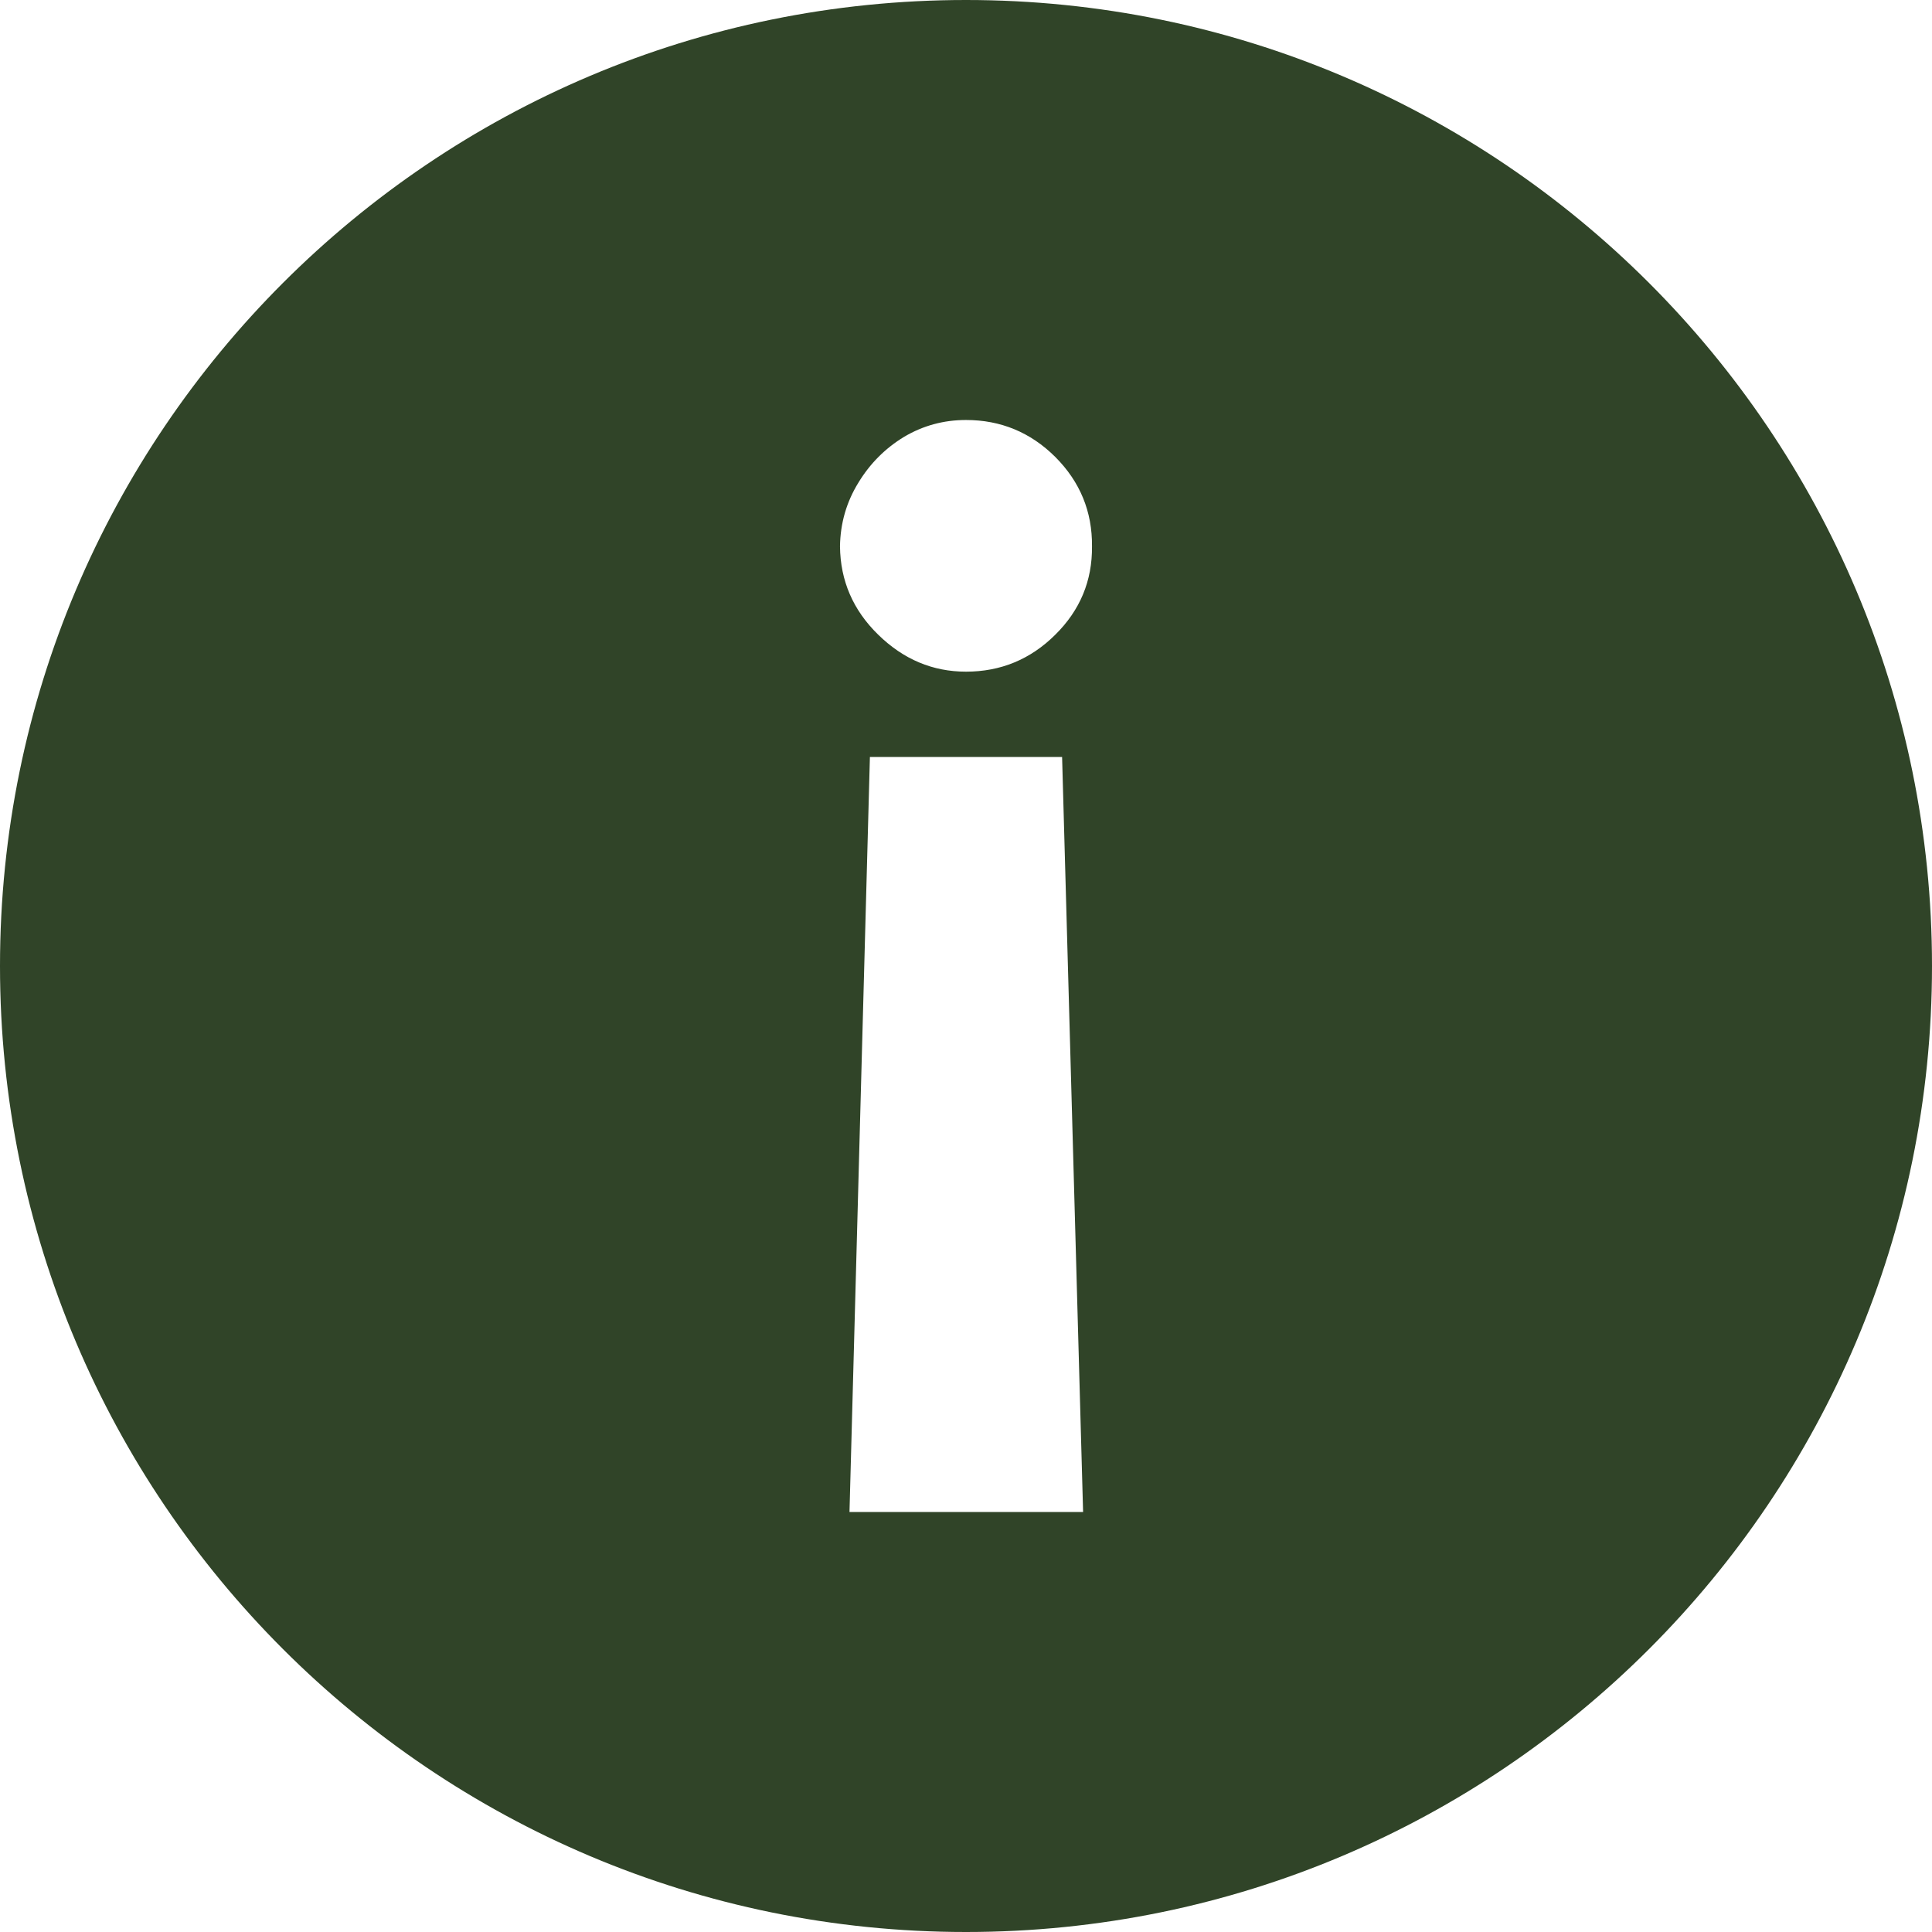 <svg width="23" height="23" viewBox="0 0 23 23" fill="none" xmlns="http://www.w3.org/2000/svg">
<path fill-rule="evenodd" clip-rule="evenodd" d="M-1.00536e-06 11.5C-1.56061e-06 5.149 5.149 1.56061e-06 11.5 1.00536e-06C17.851 4.50116e-07 23 5.149 23 11.5C23 17.851 17.851 23 11.5 23C5.149 23 -4.50116e-07 17.851 -1.00536e-06 11.5ZM10.113 18L10.356 9.012L12.644 9.012L12.894 18L10.113 18ZM12.562 5.439C12.267 5.146 11.912 5 11.5 5C11.233 5 10.988 5.067 10.762 5.201C10.537 5.338 10.356 5.52 10.219 5.746C10.077 5.976 10.004 6.229 10 6.504C10.004 6.914 10.156 7.265 10.456 7.557C10.756 7.85 11.104 7.996 11.5 7.996C11.912 7.996 12.267 7.85 12.562 7.557C12.858 7.265 13.004 6.914 13 6.504C13.004 6.091 12.858 5.735 12.562 5.439Z" fill="#304428"/>
</svg>
